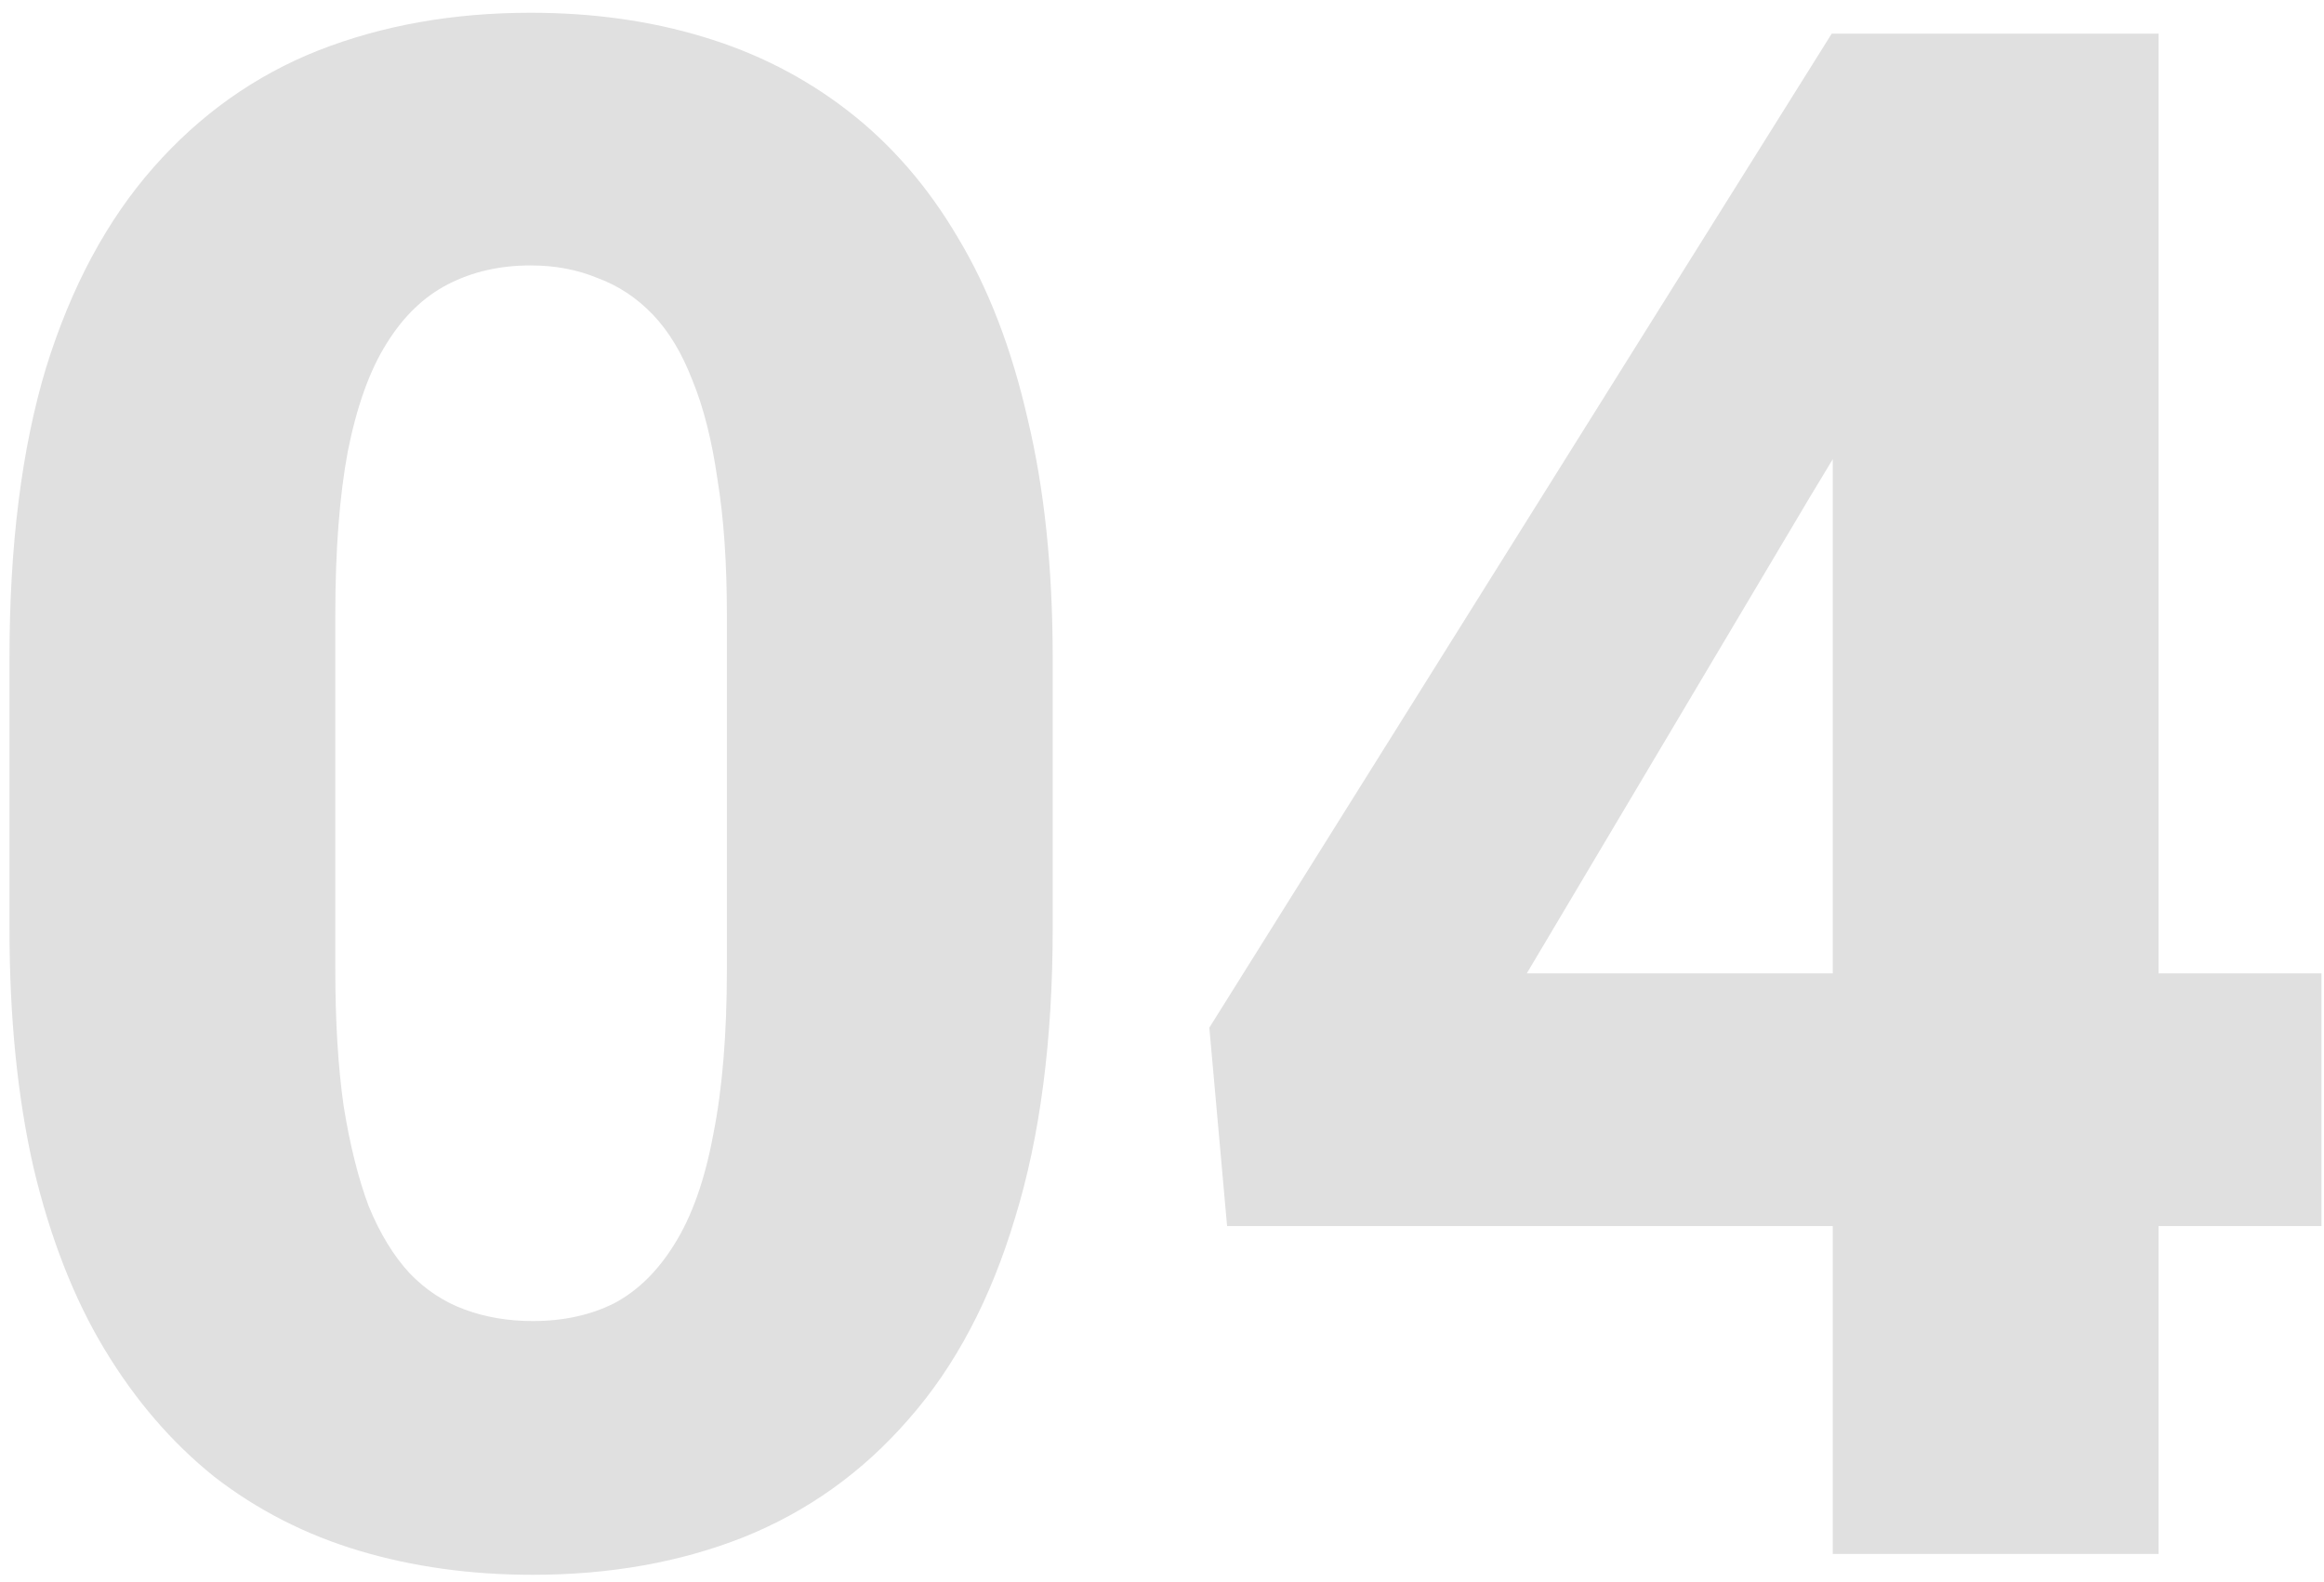 <svg width="163" height="111" viewBox="0 0 163 111" fill="none" xmlns="http://www.w3.org/2000/svg">
  <path d="M73.834 46.158V65.128C73.834 72.94 72.955 79.703 71.197 85.416C69.488 91.129 66.998 95.841 63.727 99.552C60.504 103.263 56.647 106.021 52.154 107.828C47.711 109.586 42.779 110.465 37.359 110.465C33.014 110.465 28.961 109.903 25.201 108.78C21.441 107.657 18.048 105.924 15.021 103.58C12.042 101.188 9.479 98.209 7.33 94.644C5.182 91.08 3.521 86.832 2.35 81.9C1.227 76.969 0.665 71.378 0.665 65.128V46.158C0.665 38.248 1.52 31.461 3.229 25.797C4.986 20.133 7.501 15.445 10.773 11.734C14.044 8.023 17.901 5.289 22.345 3.531C26.837 1.773 31.793 0.895 37.213 0.895C41.559 0.895 45.587 1.456 49.298 2.579C53.058 3.702 56.451 5.436 59.478 7.779C62.506 10.123 65.069 13.077 67.169 16.642C69.317 20.206 70.953 24.454 72.076 29.386C73.248 34.269 73.834 39.859 73.834 46.158ZM50.982 67.984V43.155C50.982 39.493 50.763 36.319 50.323 33.634C49.933 30.899 49.347 28.58 48.565 26.676C47.833 24.771 46.905 23.233 45.782 22.061C44.659 20.89 43.365 20.035 41.9 19.498C40.484 18.912 38.922 18.619 37.213 18.619C35.065 18.619 33.136 19.059 31.427 19.938C29.718 20.816 28.277 22.208 27.105 24.112C25.934 25.968 25.03 28.482 24.395 31.656C23.81 34.781 23.517 38.614 23.517 43.155V67.984C23.517 71.647 23.712 74.845 24.102 77.579C24.542 80.314 25.128 82.657 25.86 84.61C26.642 86.515 27.594 88.077 28.717 89.298C29.84 90.47 31.134 91.324 32.599 91.861C34.063 92.398 35.65 92.667 37.359 92.667C39.508 92.667 41.412 92.252 43.072 91.422C44.732 90.543 46.148 89.151 47.32 87.247C48.541 85.294 49.444 82.731 50.03 79.557C50.665 76.383 50.982 72.525 50.982 67.984ZM162.823 68.277V86.002H86.065L84.82 72.086L128.473 2.359H146.563L126.935 34.879L107.086 68.277H162.823ZM151.397 2.359V109H128.546V2.359H151.397Z" fill="#E0E0E0"/>
</svg>
